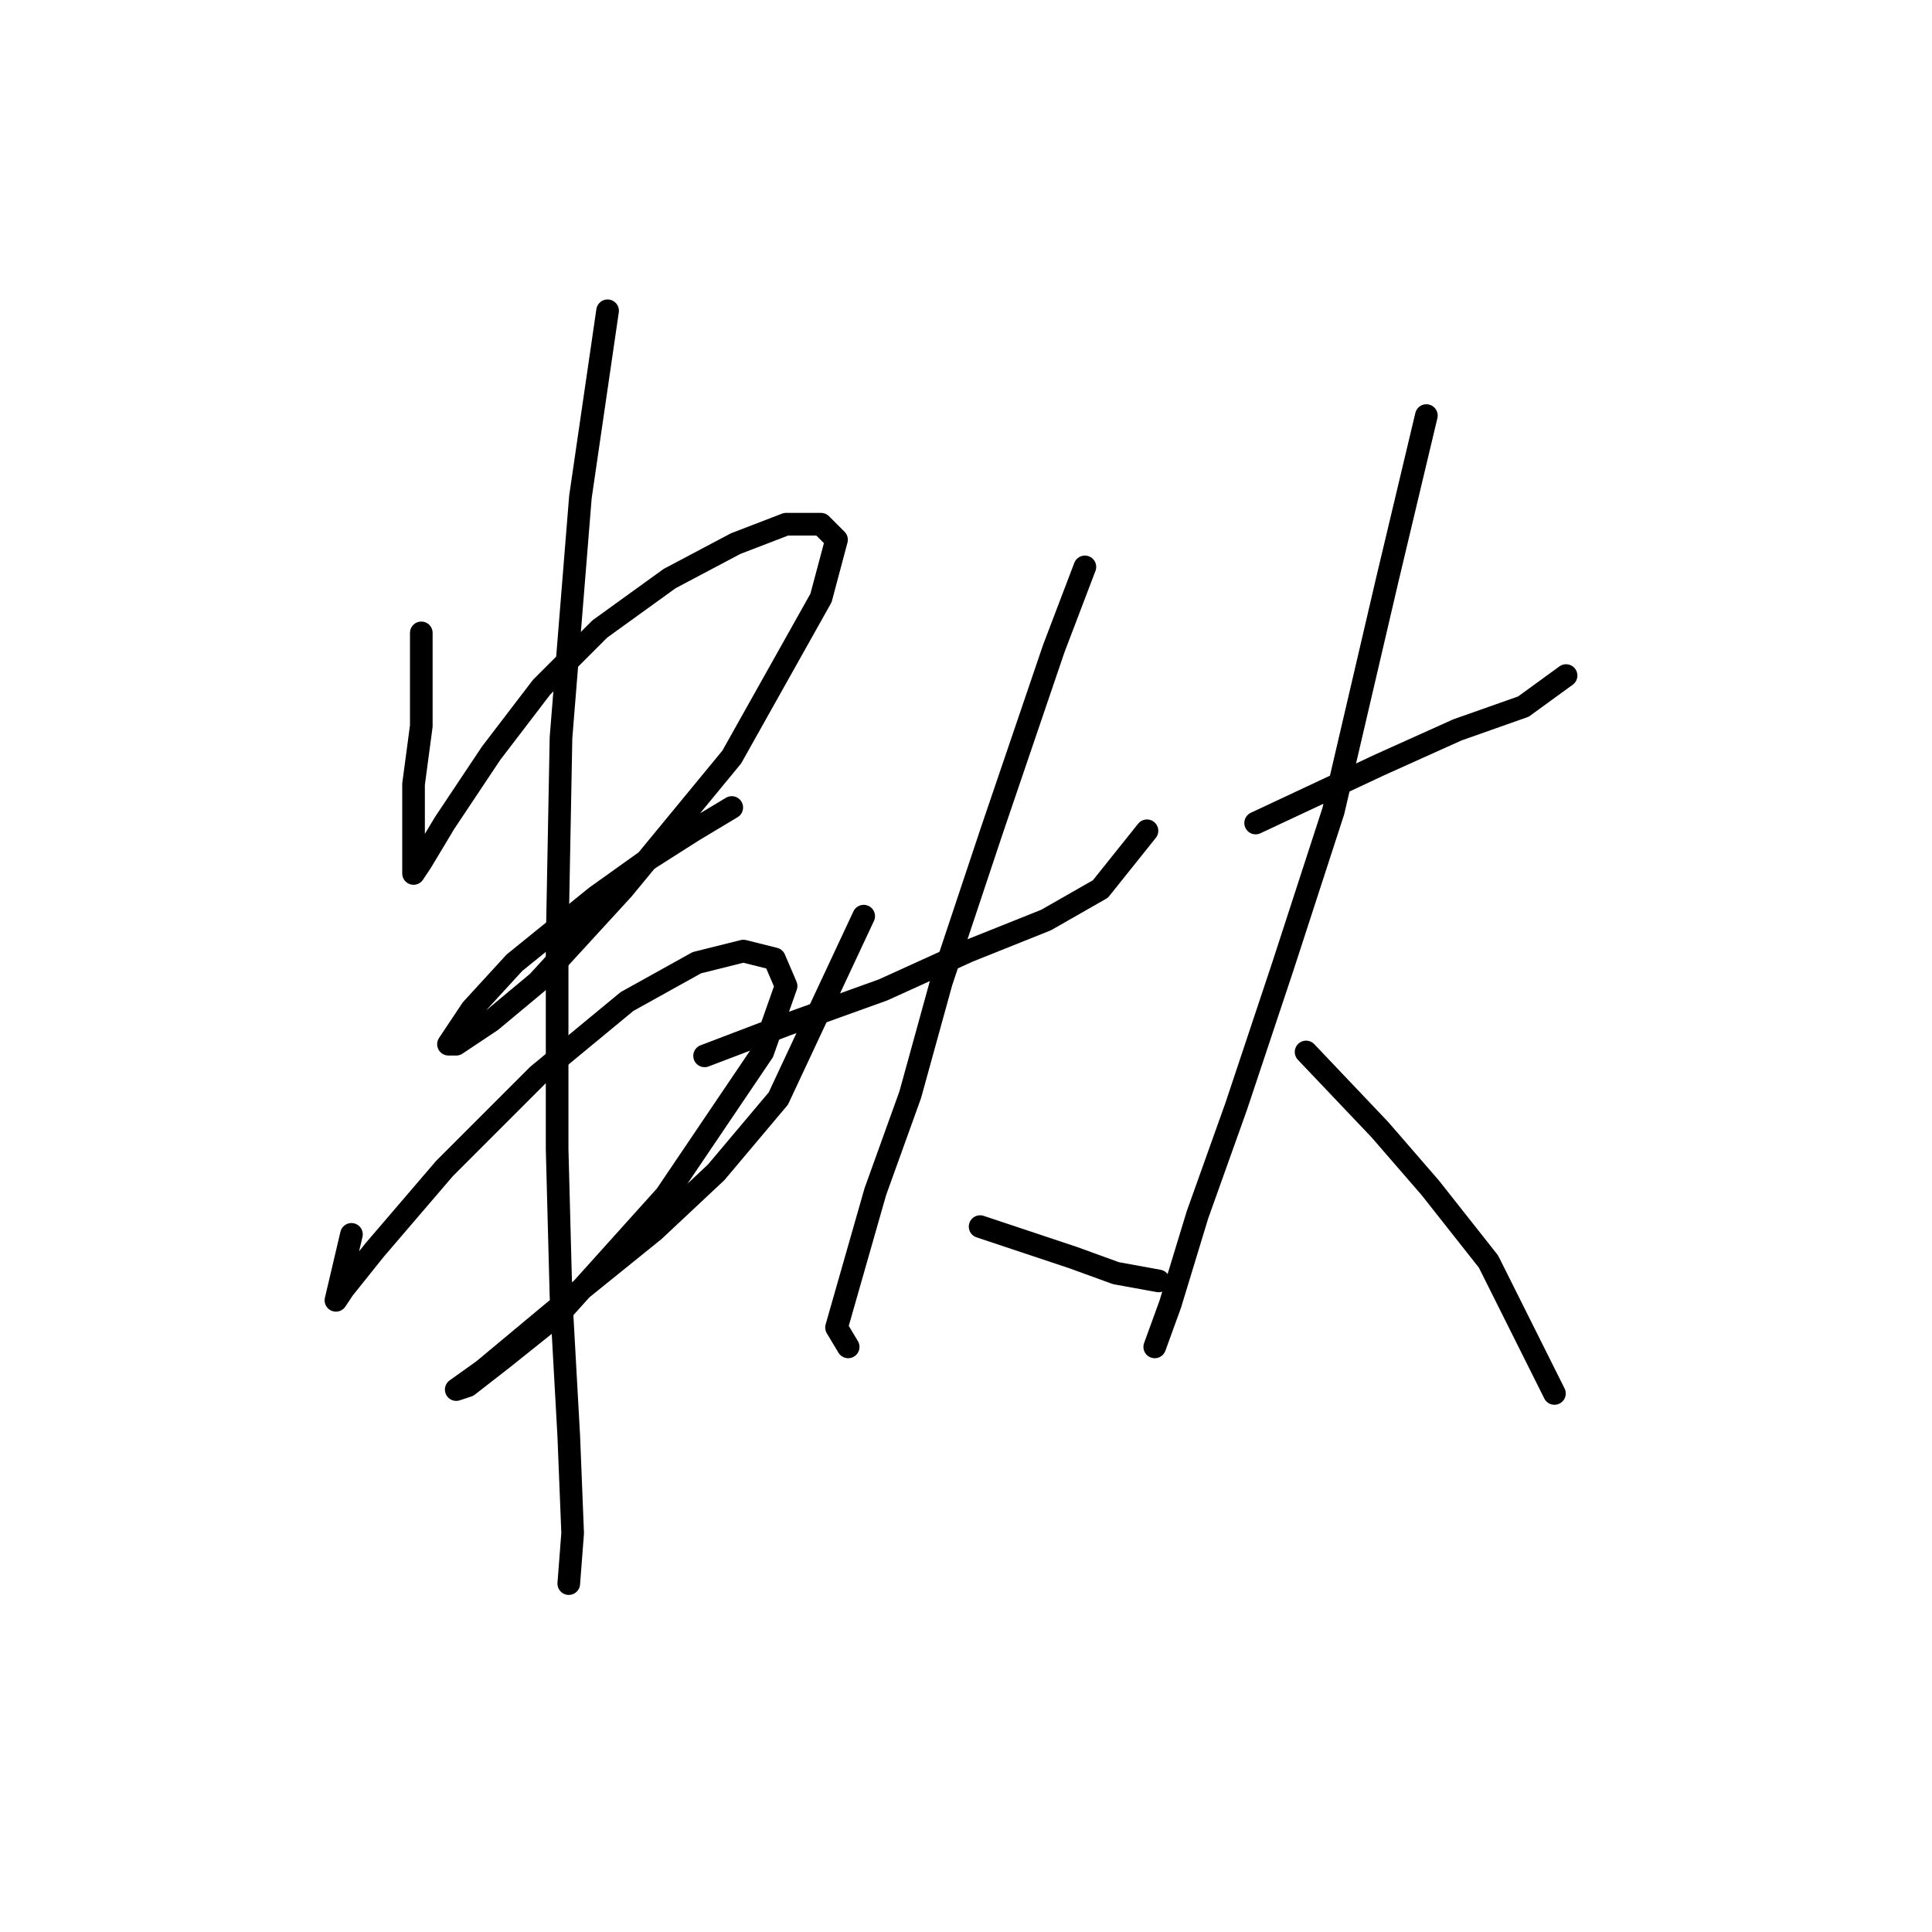 <?xml version="1.0" standalone="no"?>
    <svg width="256" height="256" xmlns="http://www.w3.org/2000/svg" version="1.1">
    <polyline stroke="black" stroke-width="3" stroke-linecap="round" fill="transparent" stroke-linejoin="round" points="55.825 83.859 55.825 96.199 54.797 103.912 54.797 110.083 54.797 114.196 54.797 115.739 55.825 114.196 58.91 109.054 65.081 99.799 71.765 91.057 79.478 83.344 88.734 76.66 97.475 72.032 104.16 69.461 108.788 69.461 110.844 71.518 108.788 79.231 96.961 100.313 82.564 117.796 71.251 130.136 65.081 135.278 60.453 138.363 59.425 138.363 62.51 133.736 68.166 127.565 78.964 118.824 86.163 113.682 91.819 110.083 96.961 106.997 96.961 106.997 " />
        <polyline stroke="black" stroke-width="3" stroke-linecap="round" fill="transparent" stroke-linejoin="round" points="46.57 163.559 44.513 172.3 45.541 170.758 49.655 165.616 58.91 154.818 71.251 142.477 83.078 132.707 92.333 127.565 98.504 126.023 102.617 127.051 104.16 130.65 101.075 139.392 88.22 158.417 74.336 173.843 66.623 180.013 61.996 183.613 60.453 184.127 64.052 181.556 73.308 173.843 86.677 163.045 94.904 155.332 103.131 145.562 114.444 121.395 114.444 121.395 " />
        <polyline stroke="black" stroke-width="3" stroke-linecap="round" fill="transparent" stroke-linejoin="round" points="80.507 41.18 76.907 65.862 74.336 97.742 73.822 124.994 73.822 152.247 74.336 171.786 75.365 190.297 75.879 203.152 75.365 209.837 75.365 209.837 " />
        <polyline stroke="black" stroke-width="3" stroke-linecap="round" fill="transparent" stroke-linejoin="round" points="93.362 139.906 104.16 135.792 117.015 131.165 128.327 126.023 138.611 121.909 145.81 117.796 151.98 110.083 151.98 110.083 " />
        <polyline stroke="black" stroke-width="3" stroke-linecap="round" fill="transparent" stroke-linejoin="round" points="143.753 75.117 139.639 85.915 131.412 110.083 124.728 130.136 120.614 145.048 115.986 157.903 112.901 168.701 110.844 175.9 112.387 178.471 112.387 178.471 " />
        <polyline stroke="black" stroke-width="3" stroke-linecap="round" fill="transparent" stroke-linejoin="round" points="129.87 162.531 142.21 166.644 147.867 168.701 153.523 169.729 153.523 169.729 " />
        <polyline stroke="black" stroke-width="3" stroke-linecap="round" fill="transparent" stroke-linejoin="round" points="166.378 109.054 182.832 101.341 193.116 96.713 201.857 93.628 207.513 89.515 207.513 89.515 " />
        <polyline stroke="black" stroke-width="3" stroke-linecap="round" fill="transparent" stroke-linejoin="round" points="189.002 55.064 183.86 76.66 176.662 107.512 169.977 128.08 163.807 146.591 158.665 160.988 155.065 172.815 153.009 178.471 153.009 178.471 " />
        <polyline stroke="black" stroke-width="3" stroke-linecap="round" fill="transparent" stroke-linejoin="round" points="173.062 139.392 182.832 149.676 189.517 157.389 197.229 167.159 205.971 184.641 205.971 184.641 " />
        </svg>